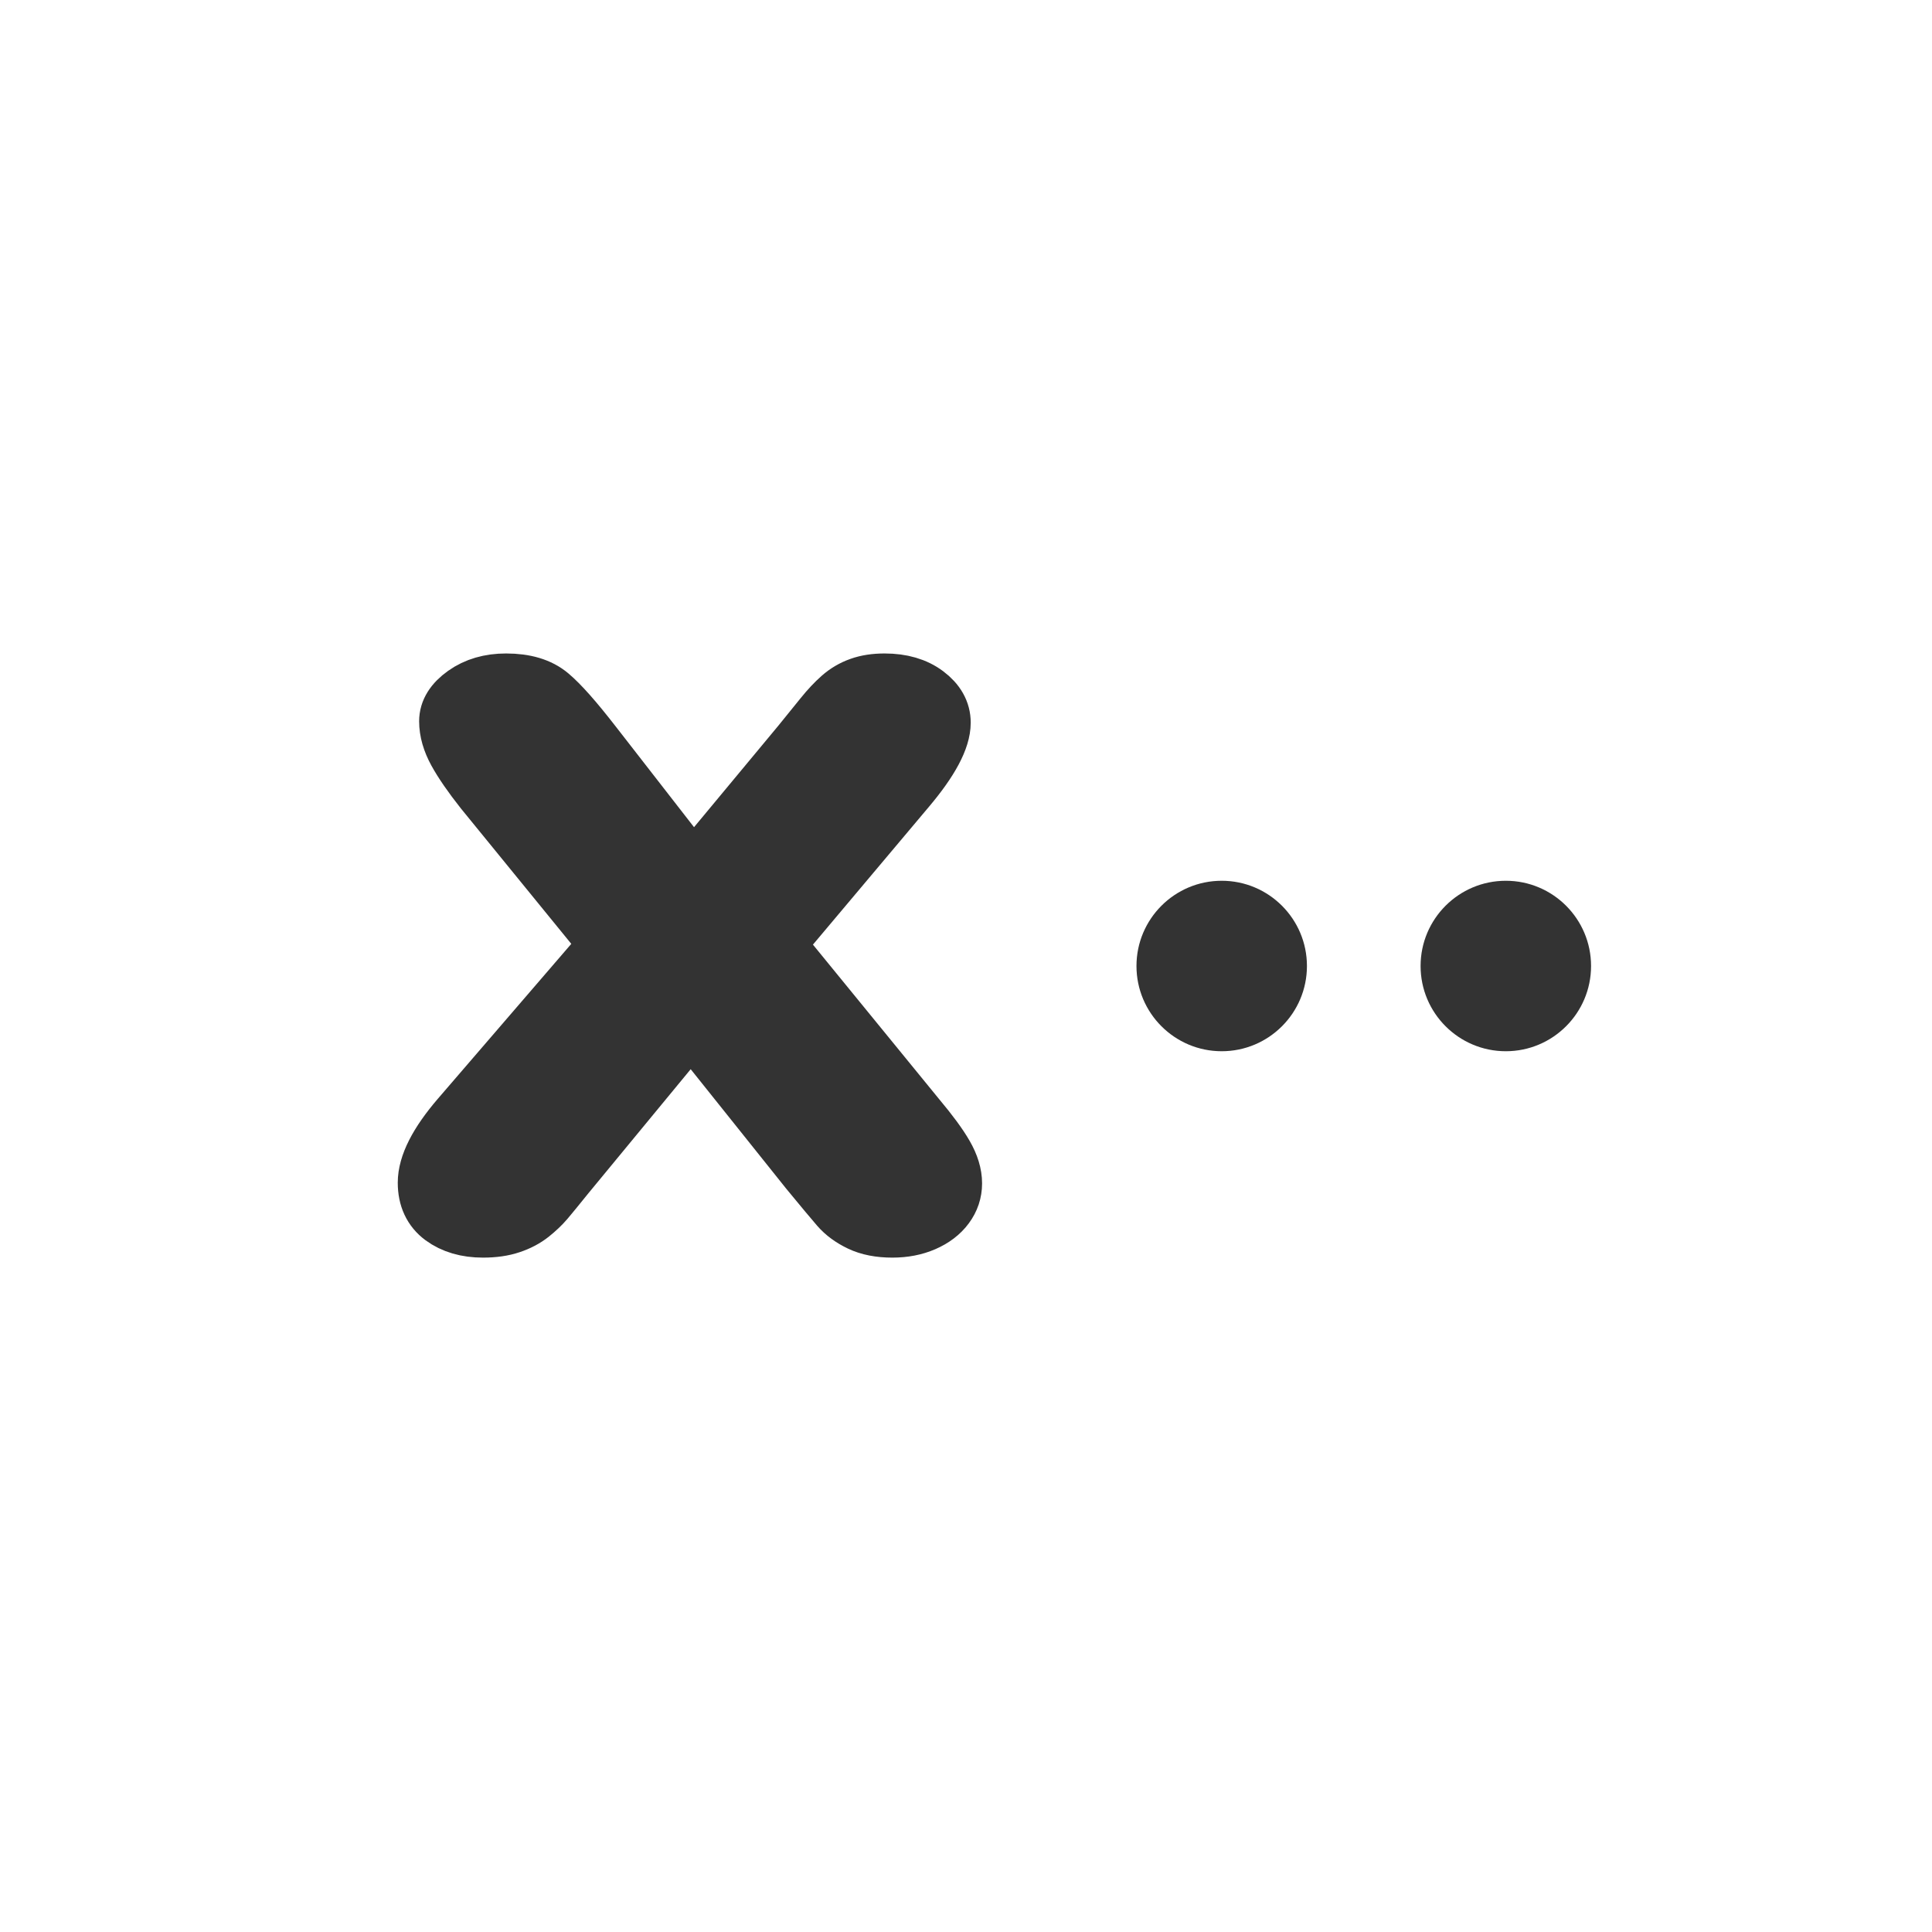 <svg width="34" height="34" viewBox="0 0 34 34" fill="none" xmlns="http://www.w3.org/2000/svg">
<g id="&#233;&#153;&#132;&#231;&#130;&#185;/&#229;&#164;&#141;&#233;&#153;&#132;&#231;&#130;&#185;">
<g id="Frame 1">
<g id="X">
<g id="&#231;&#188;&#150;&#231;&#187;&#132;">
<g id="X_2">
<path id="Vector" d="M15.704 21.632C15.911 21.632 16.098 21.596 16.263 21.524C16.428 21.452 16.556 21.355 16.647 21.232C16.738 21.109 16.783 20.974 16.783 20.825C16.783 20.669 16.732 20.502 16.631 20.327C16.53 20.151 16.367 19.93 16.143 19.663L13.657 16.619L15.967 13.874C16.378 13.387 16.583 13.002 16.583 12.718C16.583 12.523 16.488 12.355 16.299 12.213C16.11 12.071 15.866 12 15.568 12C15.402 12 15.257 12.022 15.132 12.067C15.007 12.111 14.893 12.178 14.792 12.267C14.691 12.356 14.585 12.468 14.476 12.604C14.367 12.739 14.235 12.902 14.08 13.093L12.201 15.355L10.442 13.093C10.117 12.674 9.863 12.386 9.679 12.232C9.495 12.077 9.238 12 8.907 12C8.619 12 8.376 12.071 8.176 12.213C7.976 12.355 7.876 12.515 7.876 12.693C7.876 12.866 7.928 13.047 8.032 13.236C8.136 13.424 8.292 13.65 8.499 13.912L10.706 16.619L8.084 19.663C7.695 20.116 7.5 20.499 7.5 20.813C7.5 21.079 7.595 21.283 7.784 21.423C7.973 21.562 8.212 21.632 8.499 21.632C8.686 21.632 8.849 21.609 8.987 21.562C9.126 21.516 9.246 21.452 9.347 21.372C9.448 21.291 9.535 21.209 9.607 21.124C9.679 21.039 9.8 20.891 9.971 20.679L12.161 18.023L14.224 20.603C14.486 20.921 14.664 21.135 14.76 21.245C14.856 21.355 14.981 21.447 15.136 21.521C15.29 21.595 15.48 21.632 15.704 21.632Z" fill="#333333" stroke="#333333"/>
</g>
</g>
</g>
<g id="Frame 2">
<g id="&#230;&#164;&#173;&#229;&#156;&#134;&#229;&#189;&#162;">
<path id="&#230;&#164;&#173;&#229;&#156;&#134;&#229;&#189;&#162;_2" d="M21.5 18.5C22.328 18.5 23 17.828 23 17C23 16.172 22.328 15.5 21.5 15.5C20.672 15.5 20 16.172 20 17C20 17.828 20.672 18.5 21.5 18.5Z" fill="#333333"/>
</g>
<g id="&#230;&#164;&#173;&#229;&#156;&#134;&#229;&#189;&#162;_3">
<path id="&#230;&#164;&#173;&#229;&#156;&#134;&#229;&#189;&#162;_4" d="M26.5 18.5C27.328 18.5 28 17.828 28 17C28 16.172 27.328 15.5 26.5 15.5C25.672 15.5 25 16.172 25 17C25 17.828 25.672 18.5 26.5 18.5Z" fill="#333333"/>
</g>
</g>
</g>
</g>
</svg>
